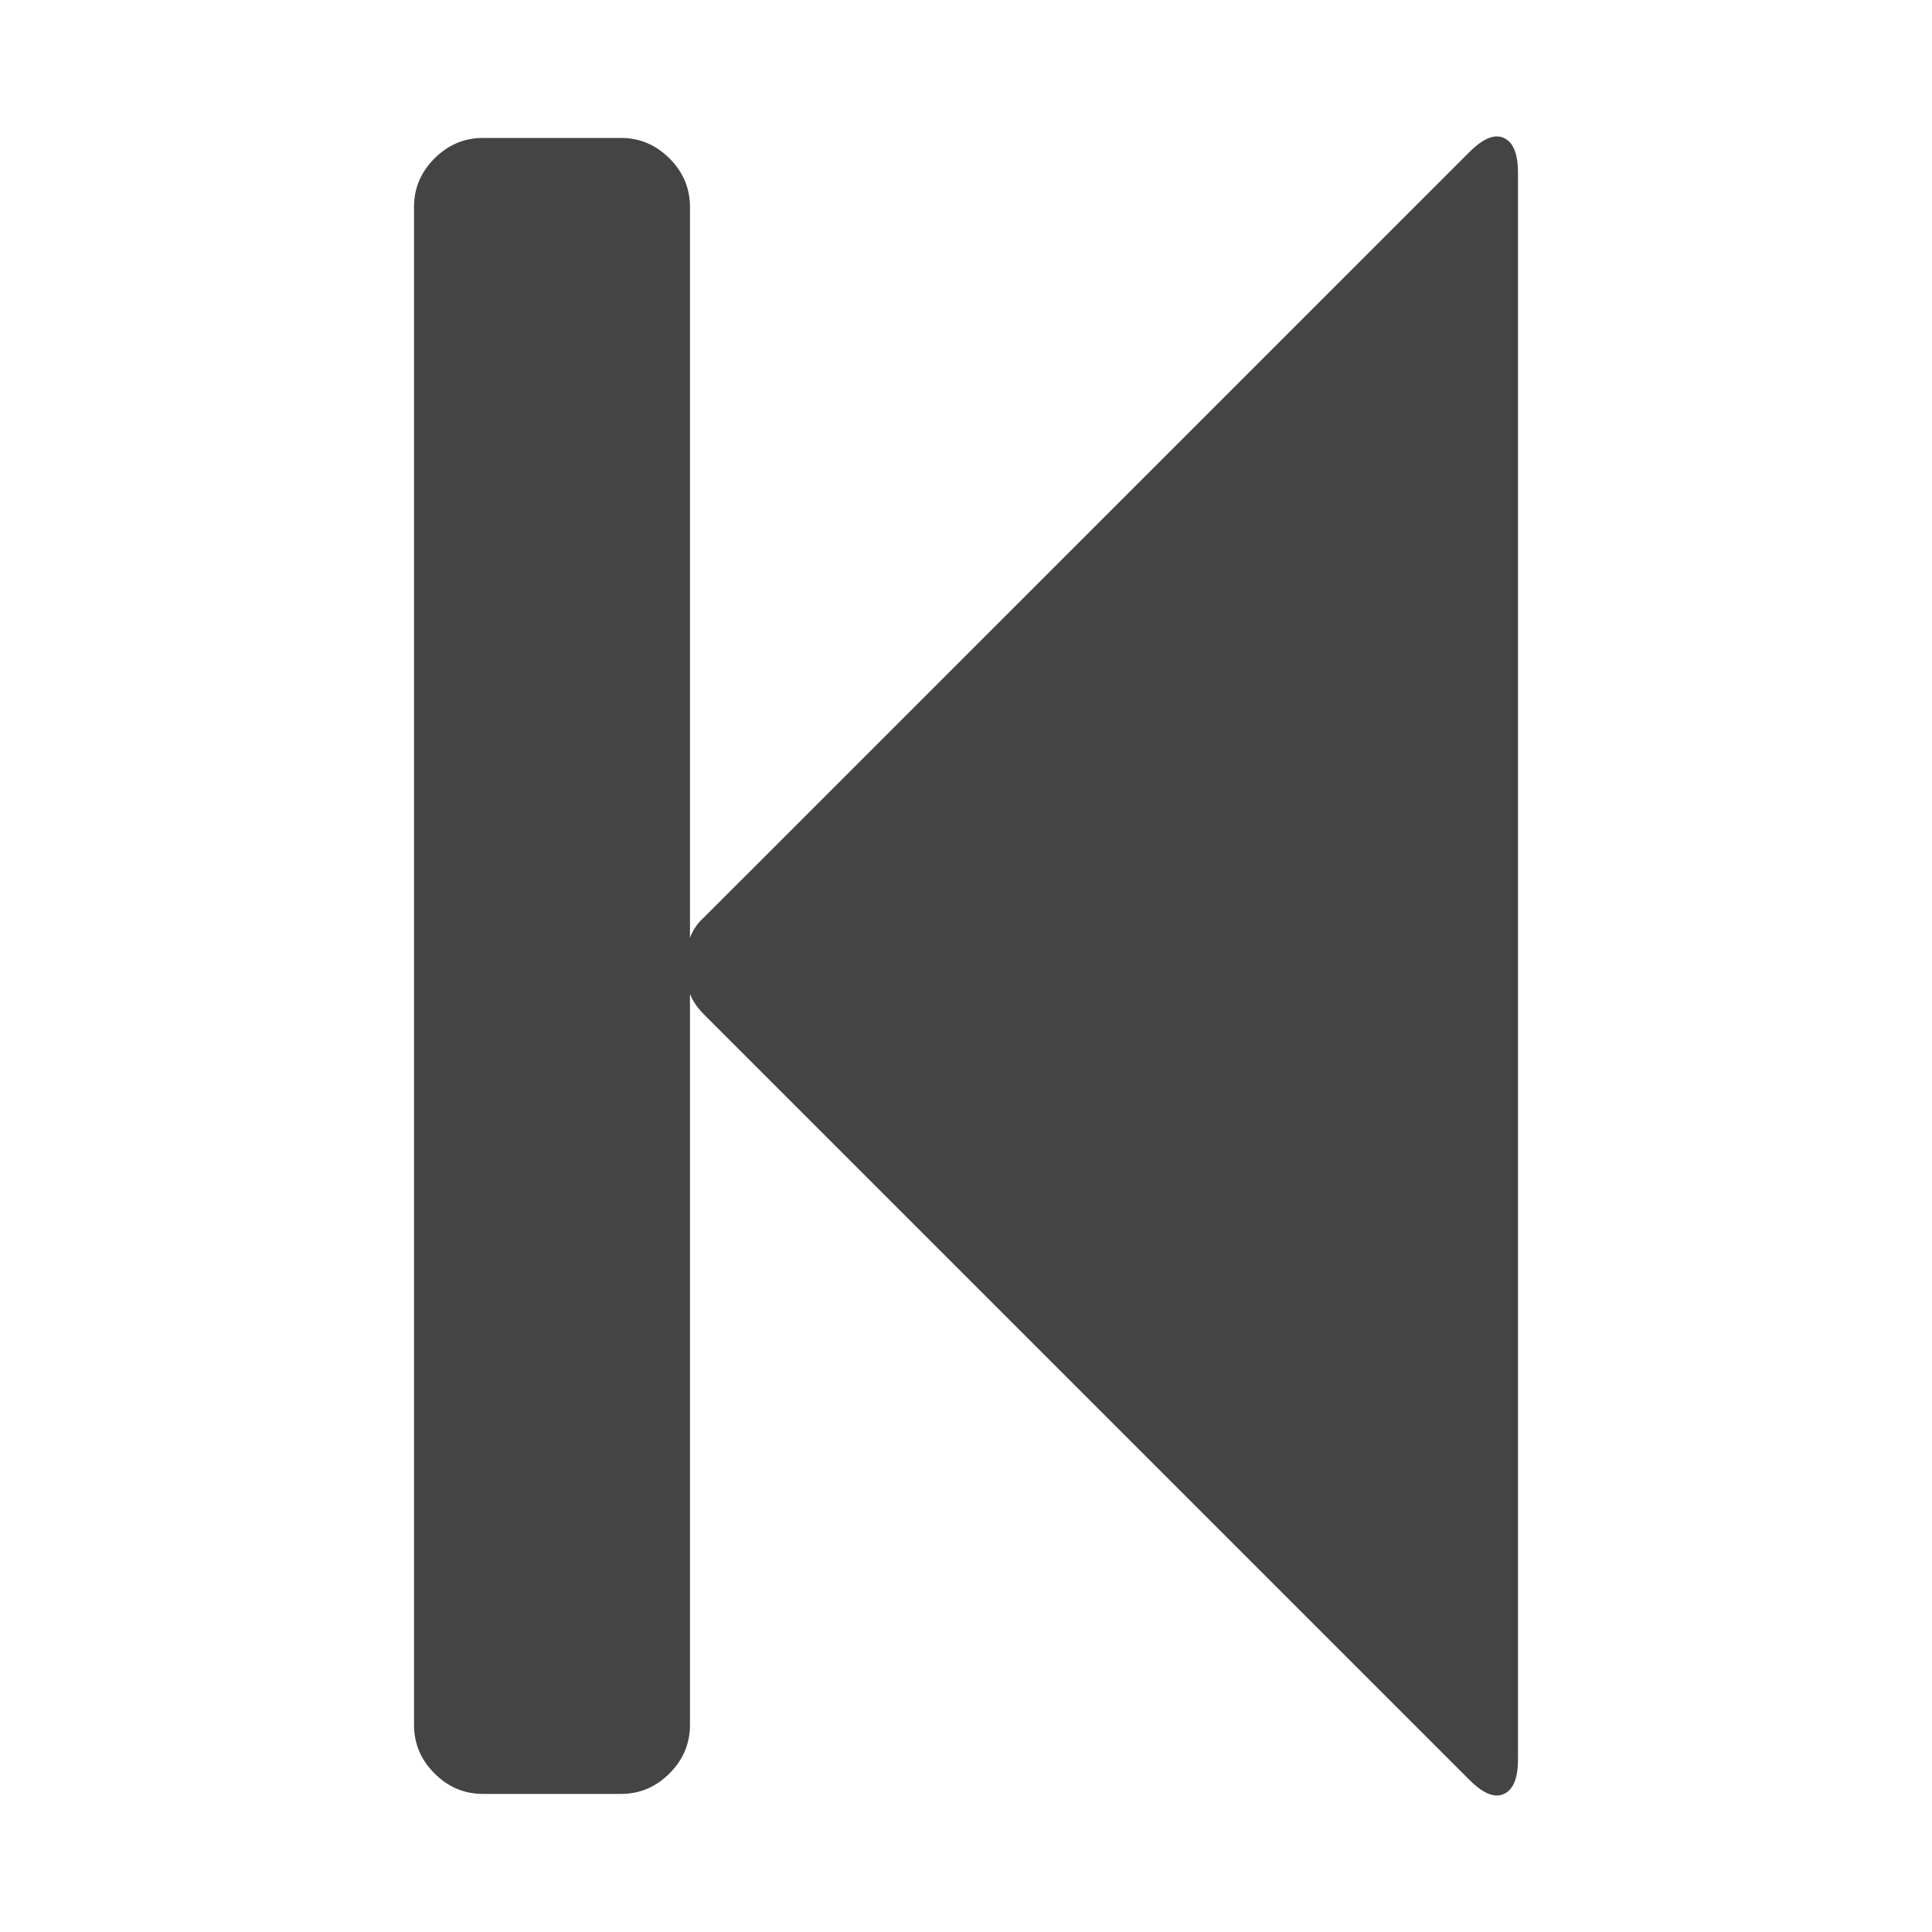 <?xml version="1.0"?><svg xmlns="http://www.w3.org/2000/svg" width="40" height="40" viewBox="0 0 40 40"><path fill="#444" d="m30.424 3.147q0.424-0.424 0.714-0.29t0.29 0.714v32.857q0 0.58-0.29 0.714t-0.714-0.29l-15.849-15.849q-0.2-0.2-0.29-0.424v15.134q0 0.58-0.424 1.004t-1.004 0.424h-2.857q-0.58 0-1.004-0.424t-0.424-1.004v-31.429q0-0.58 0.424-1.004t1.004-0.424h2.857q0.58 0 1.004 0.424t0.424 1.004v15.134q0.09-0.246 0.29-0.424z"></path></svg>